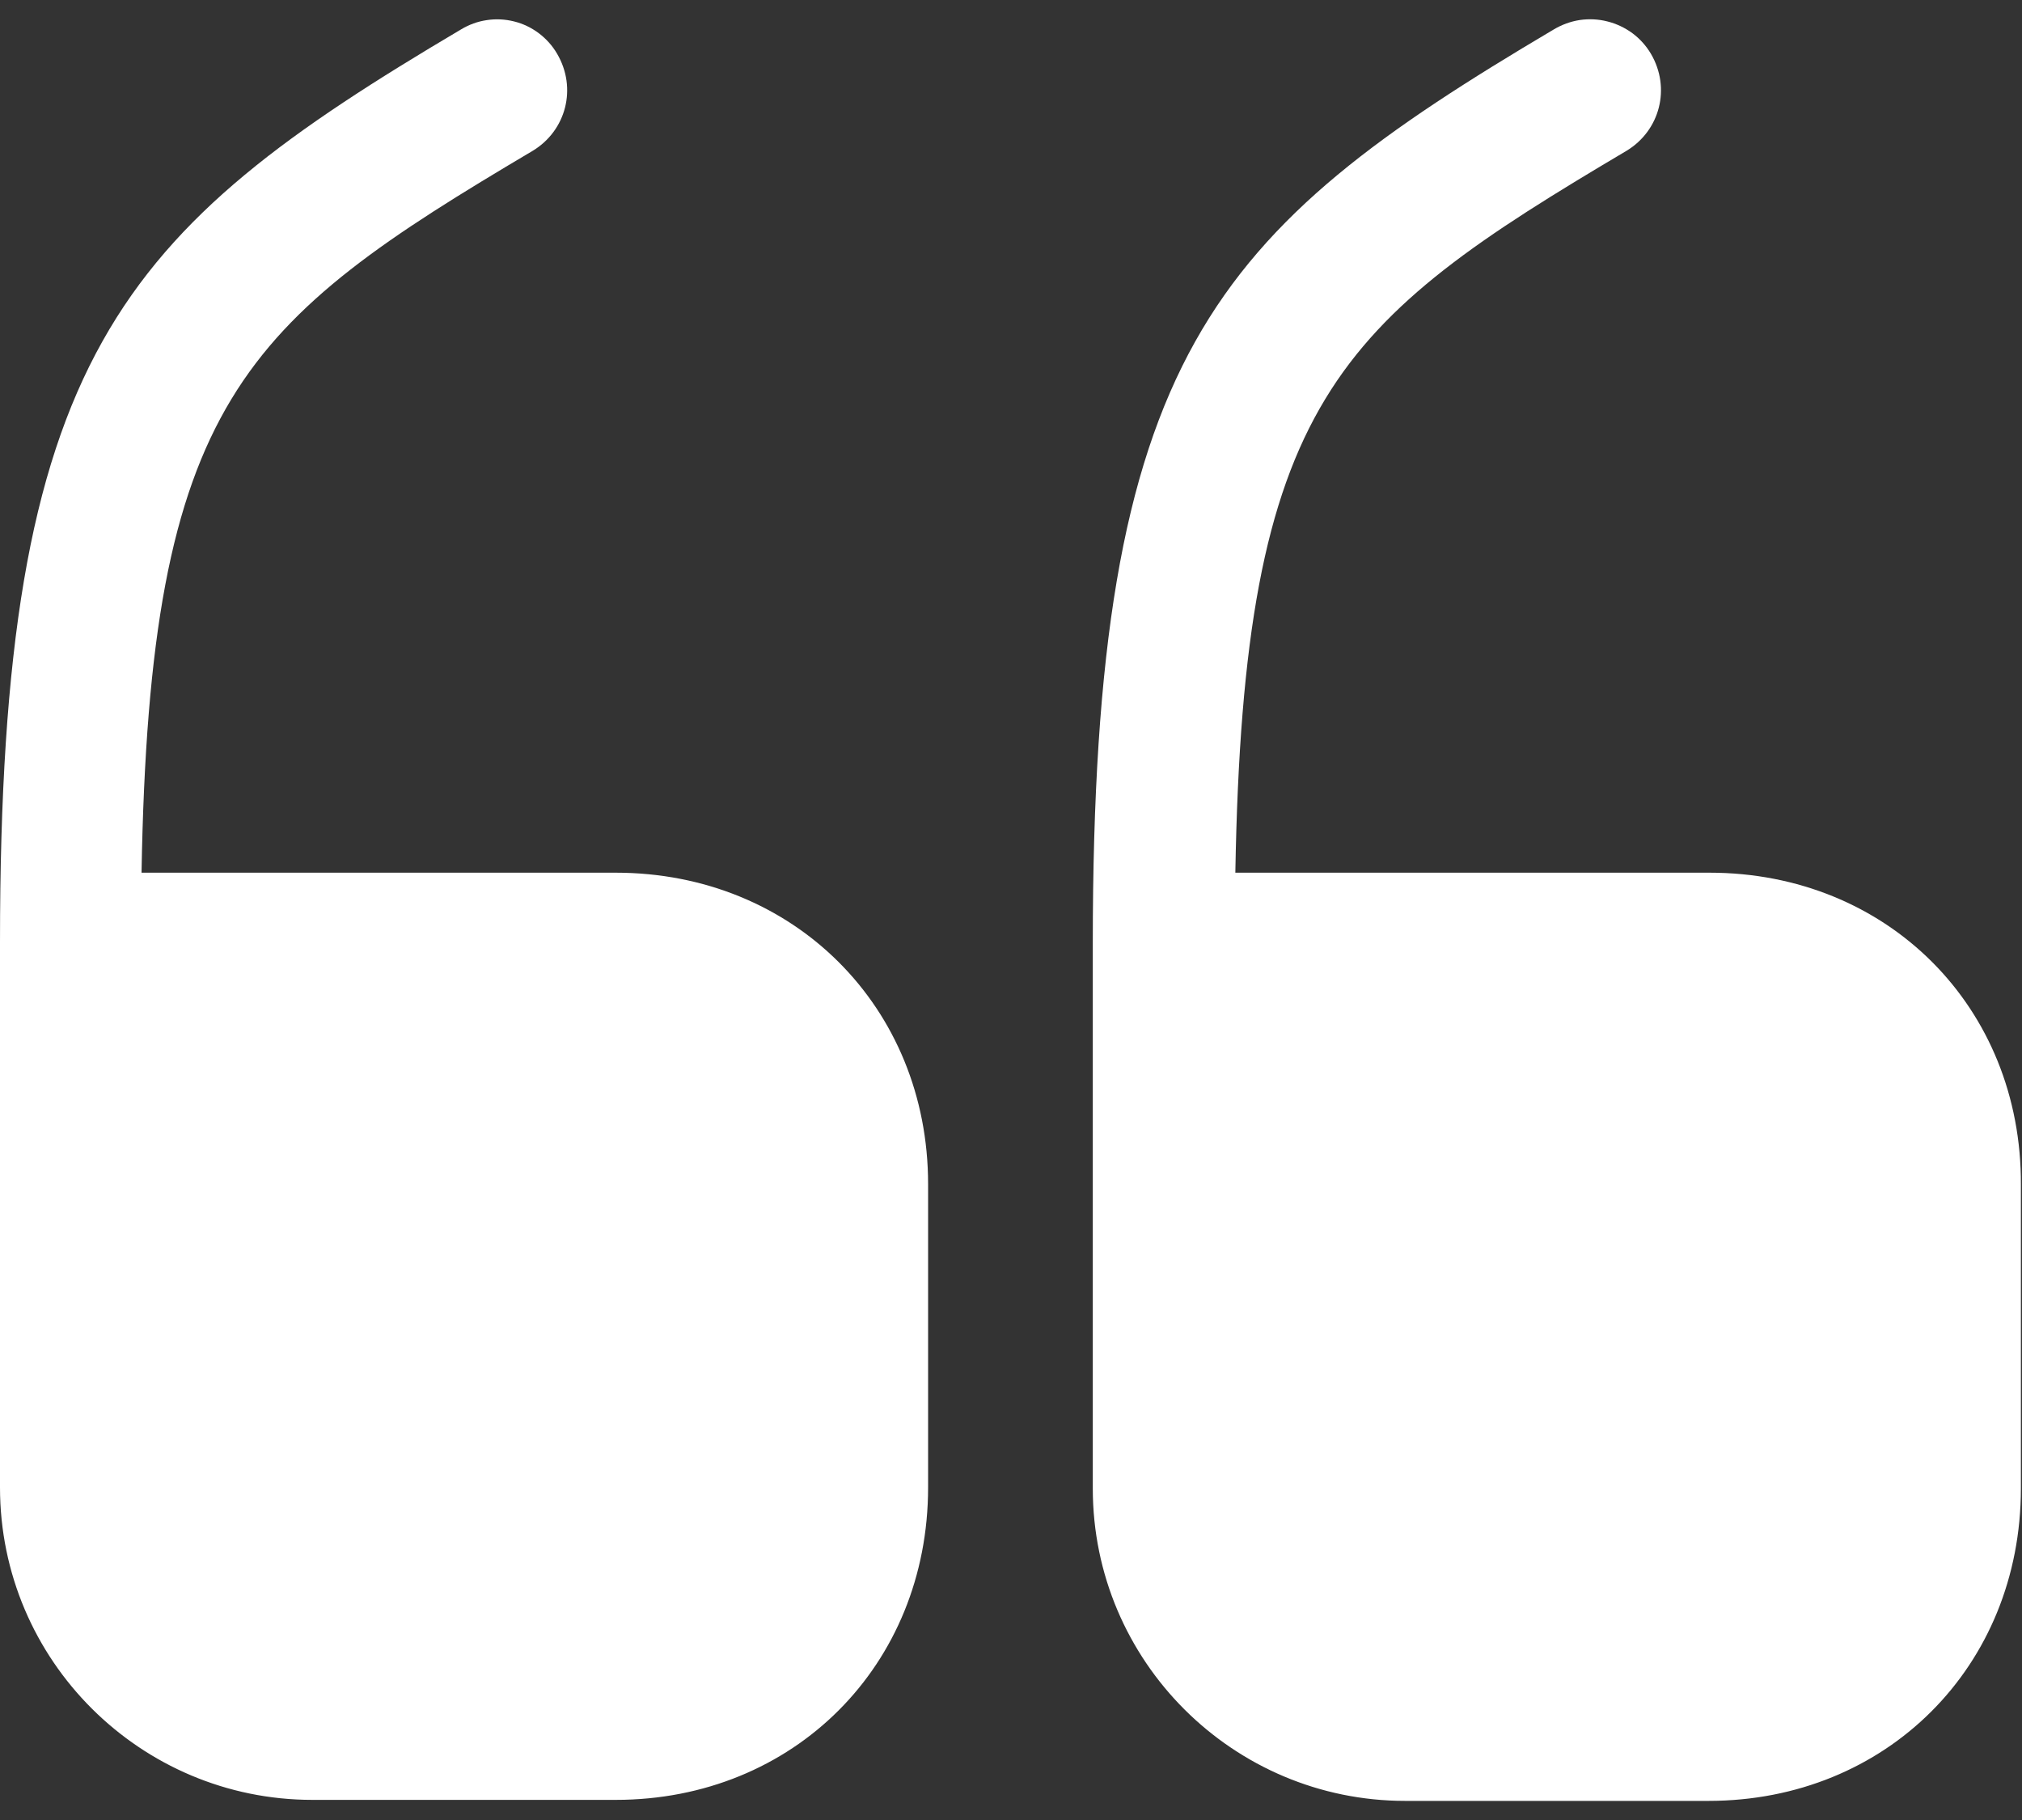 <svg width="20" height="18" viewBox="0 0 20 18" fill="none" xmlns="http://www.w3.org/2000/svg">
<rect x="0" y="0" width="20" height="18" fill="#333333" stroke="none"/>
<path d="M6.09 8.631H1.4C1.48 3.961 2.4 3.191 5.27 1.491C5.6 1.291 5.71 0.871 5.51 0.531C5.464 0.452 5.403 0.384 5.33 0.329C5.257 0.274 5.174 0.234 5.085 0.212C4.997 0.19 4.905 0.185 4.815 0.199C4.724 0.212 4.638 0.244 4.56 0.291C1.18 2.291 0 3.511 0 9.321V14.711C0 16.421 1.39 17.801 3.09 17.801H6.09C7.85 17.801 9.18 16.471 9.18 14.711V11.711C9.18 9.961 7.85 8.631 6.09 8.631ZM16.909 8.631H12.219C12.299 3.961 13.219 3.191 16.089 1.491C16.419 1.291 16.529 0.871 16.329 0.531C16.282 0.452 16.22 0.383 16.146 0.328C16.072 0.274 15.988 0.234 15.899 0.212C15.81 0.189 15.717 0.185 15.626 0.198C15.535 0.212 15.448 0.244 15.369 0.291C11.989 2.291 10.809 3.511 10.809 9.331V14.721C10.809 16.431 12.199 17.811 13.899 17.811H16.899C18.659 17.811 19.989 16.481 19.989 14.721V11.721C19.999 9.961 18.669 8.631 16.909 8.631Z" fill="white"/>
</svg>
